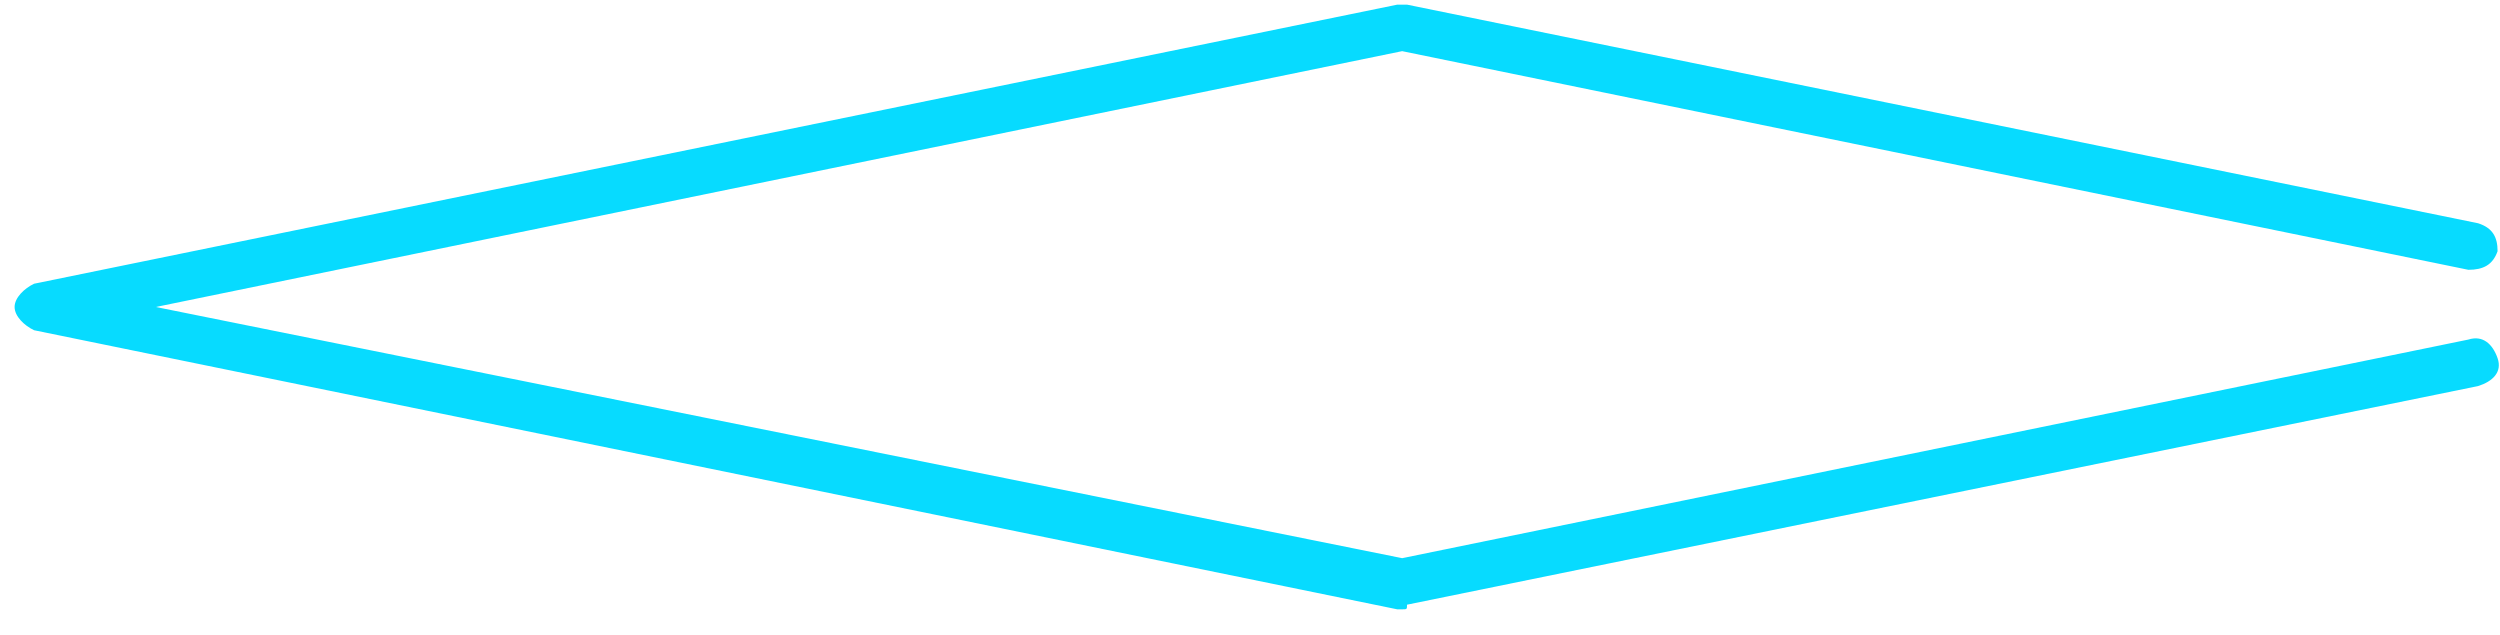 ﻿<?xml version="1.0" encoding="utf-8"?>
<svg version="1.1" xmlns:xlink="http://www.w3.org/1999/xlink" width="63px" height="16px" xmlns="http://www.w3.org/2000/svg">
  <g transform="matrix(1 0 0 1 -492 -1012 )">
    <path d="M 35.457 15.238  C 35.457 15.355  35.457 15.355  35.334 15.355  C 35.334 15.355  35.211 15.355  35.211 15.355  L 0.859 8.322  C 0.613 8.205  0.368 7.971  0.368 7.736  C 0.368 7.502  0.613 7.267  0.859 7.15  L 35.211 0.117  C 35.334 0.117  35.334 0.117  35.457 0.117  L 62.448 5.626  C 62.816 5.744  62.939 5.978  62.939 6.33  C 62.816 6.681  62.571 6.799  62.203 6.799  L 35.334 1.289  L 3.926 7.736  L 35.334 14.066  L 62.203 8.557  C 62.571 8.44  62.816 8.674  62.939 9.026  C 63.061 9.377  62.816 9.612  62.448 9.729  L 35.457 15.238  Z " fill-rule="nonzero" fill="#07dbff" stroke="none" transform="matrix(1 0 0 1 492 1012 )" />
  </g>
</svg>